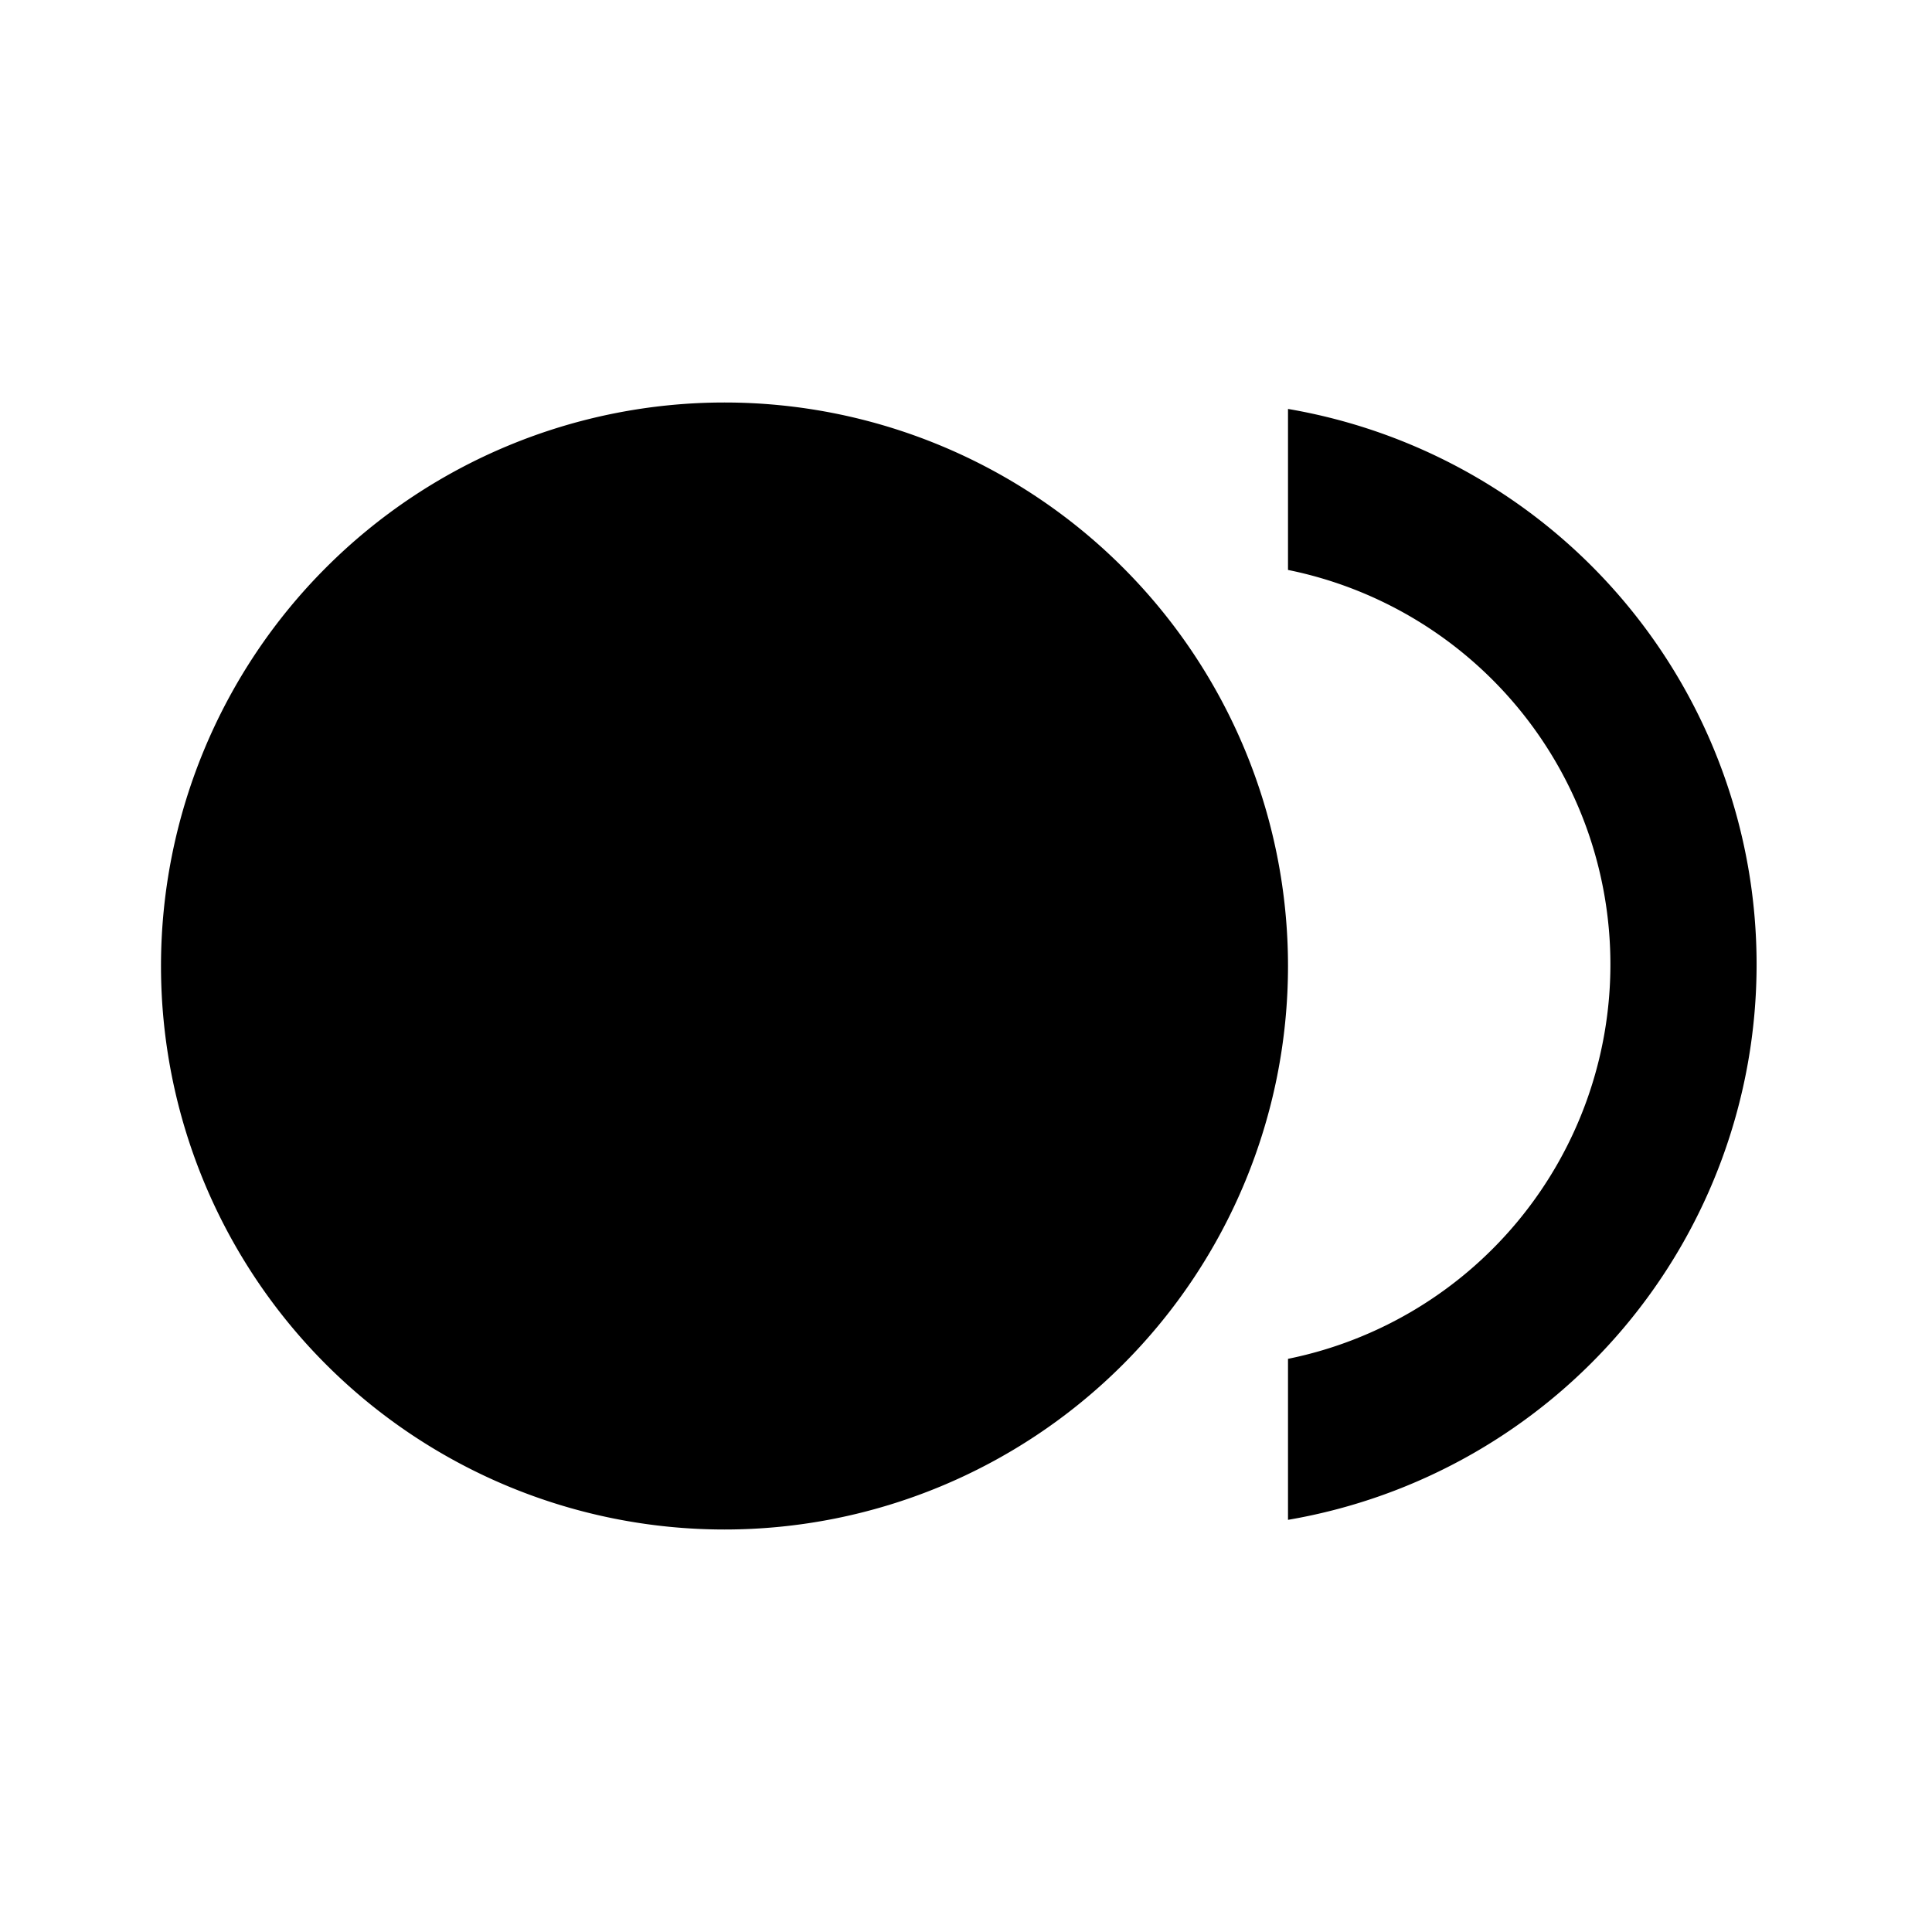 <svg id="Layer_1" data-name="Layer 1" xmlns="http://www.w3.org/2000/svg" viewBox="0 0 24 24"><title>Fiber Smart Record</title><path d="M2,12a7,7,0,1,1,7,7A7,7,0,0,1,2,12ZM16,5.08v2a5,5,0,0,1,0,9.8v2A7,7,0,0,0,16,5.08Z"/></svg>